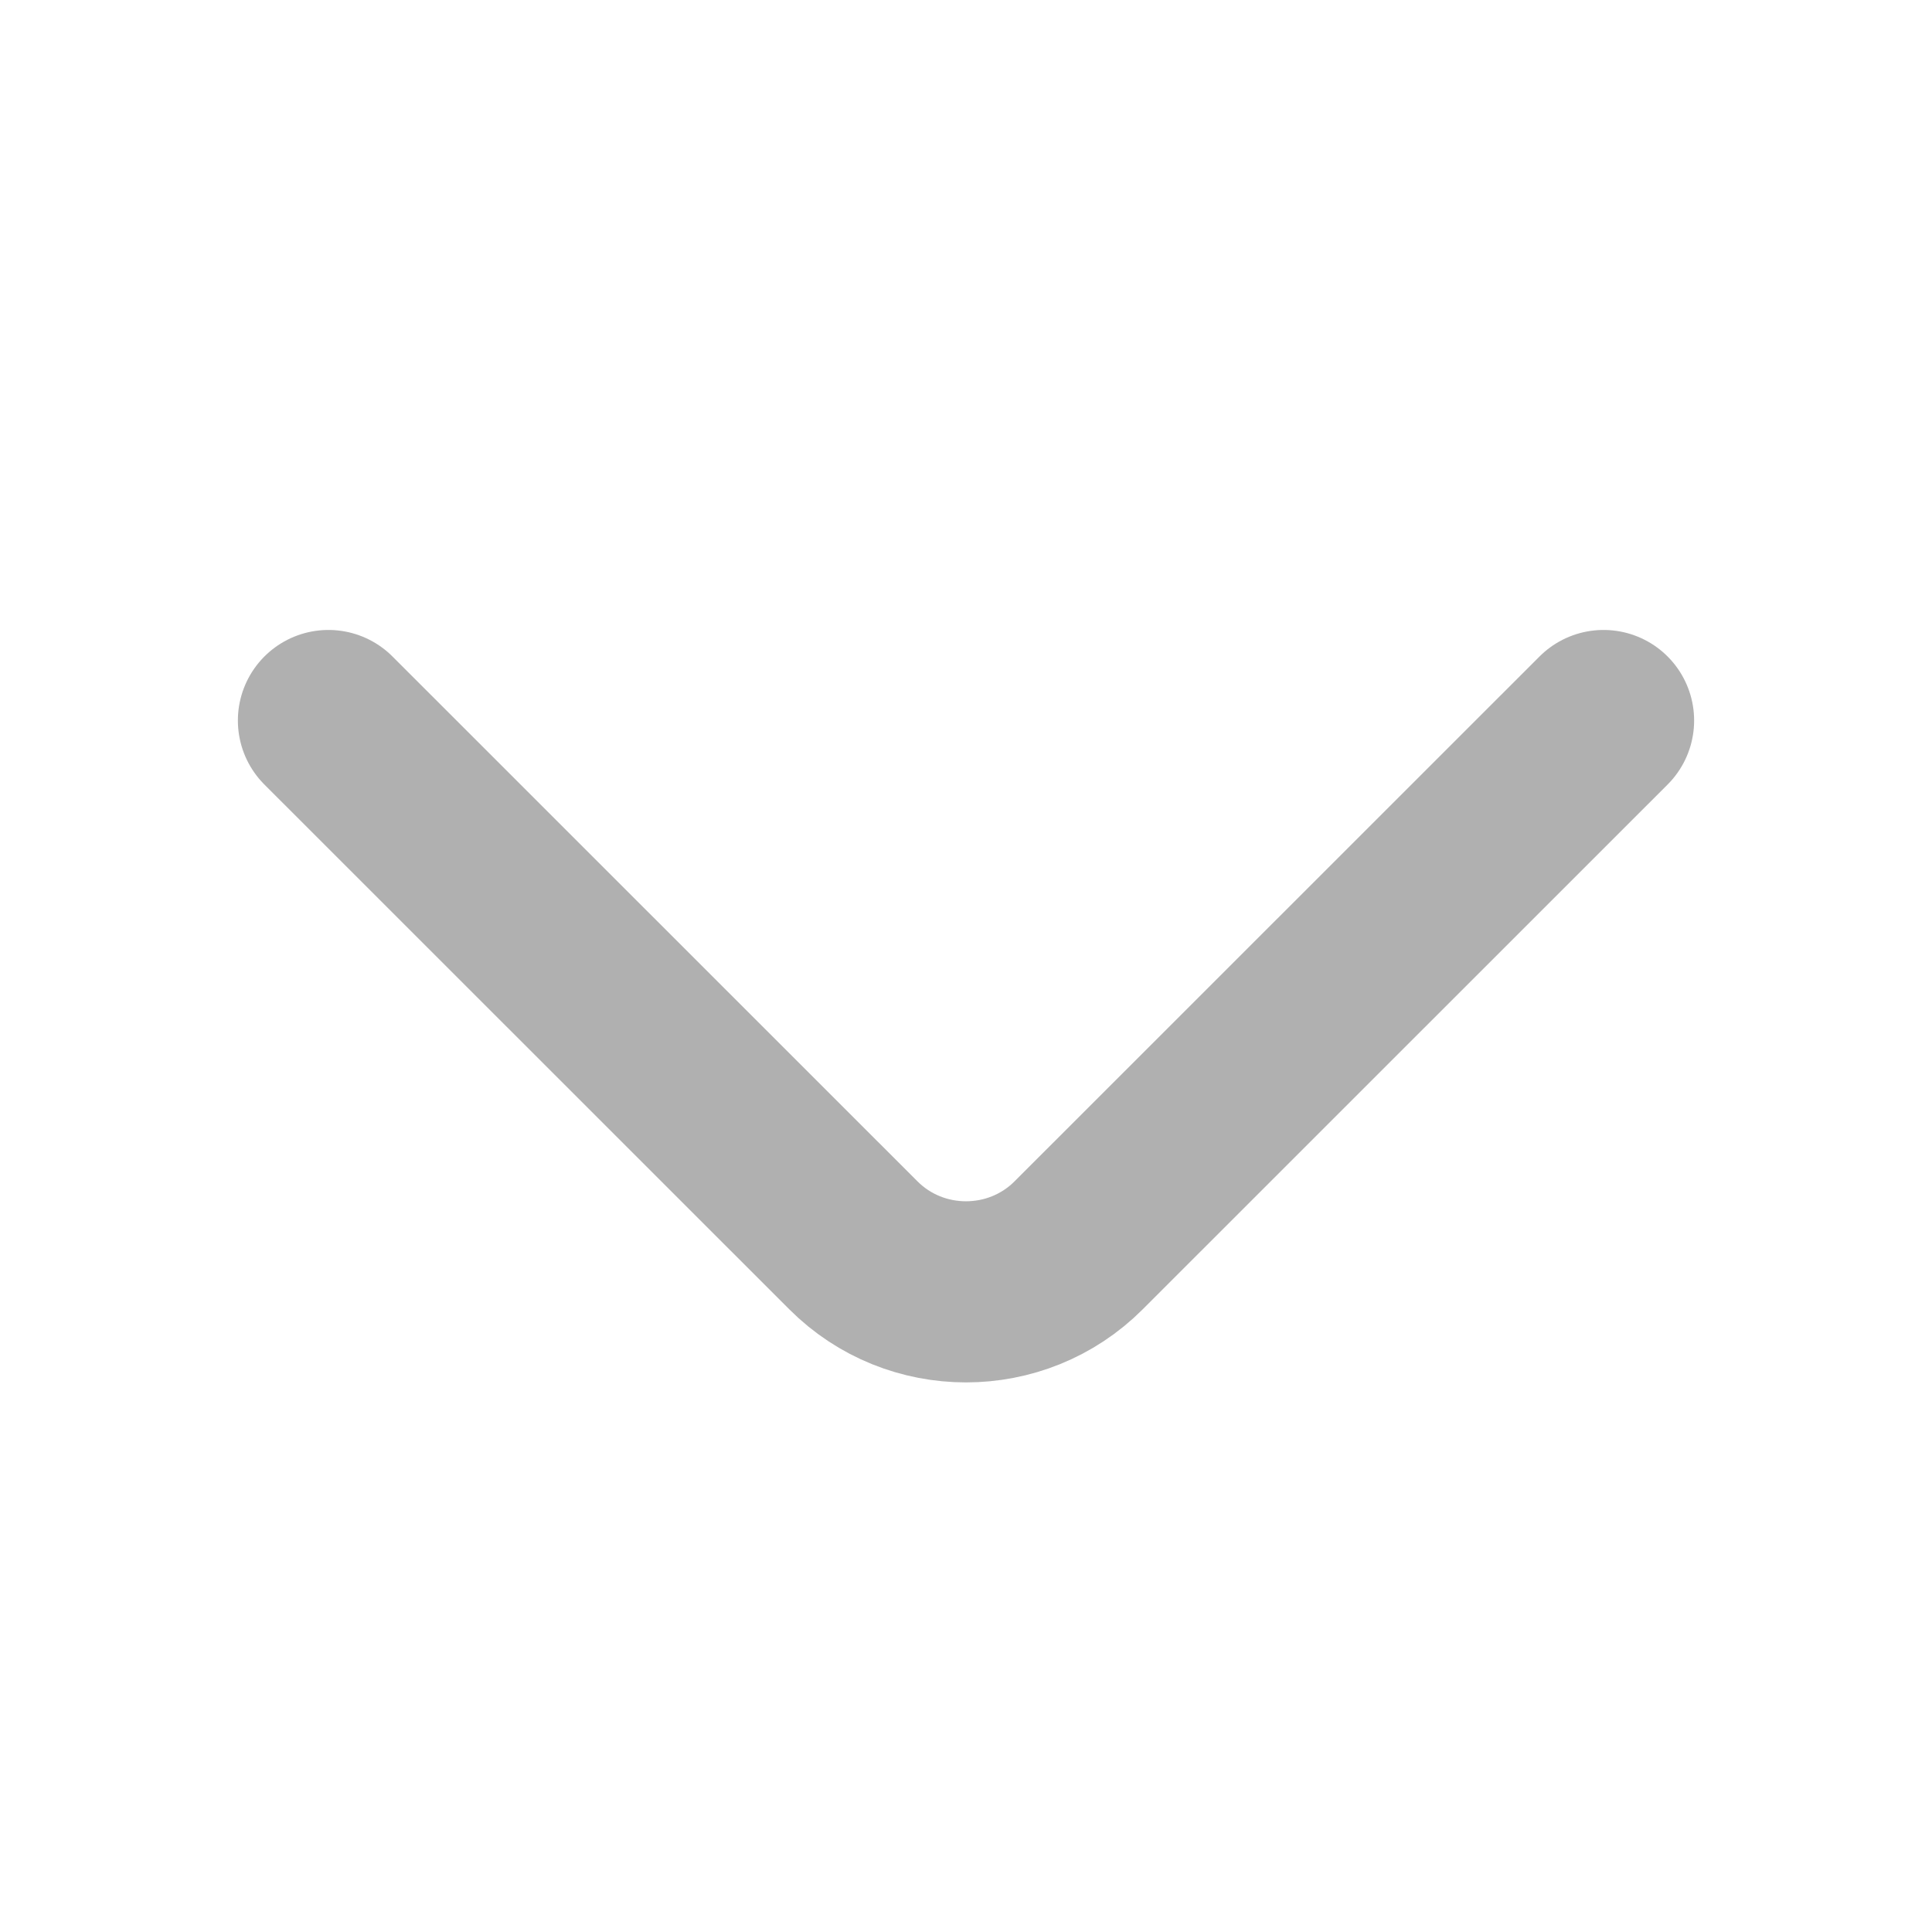 <svg width="16" height="16" viewBox="0 0 16 16" fill="none" xmlns="http://www.w3.org/2000/svg">
<path d="M13.28 5.967L8.933 10.313C8.42 10.827 7.58 10.827 7.067 10.313L2.72 5.967" stroke="#B0B0B0" stroke-width="1.5" stroke-miterlimit="10" stroke-linecap="round" stroke-linejoin="round"/>
</svg>
